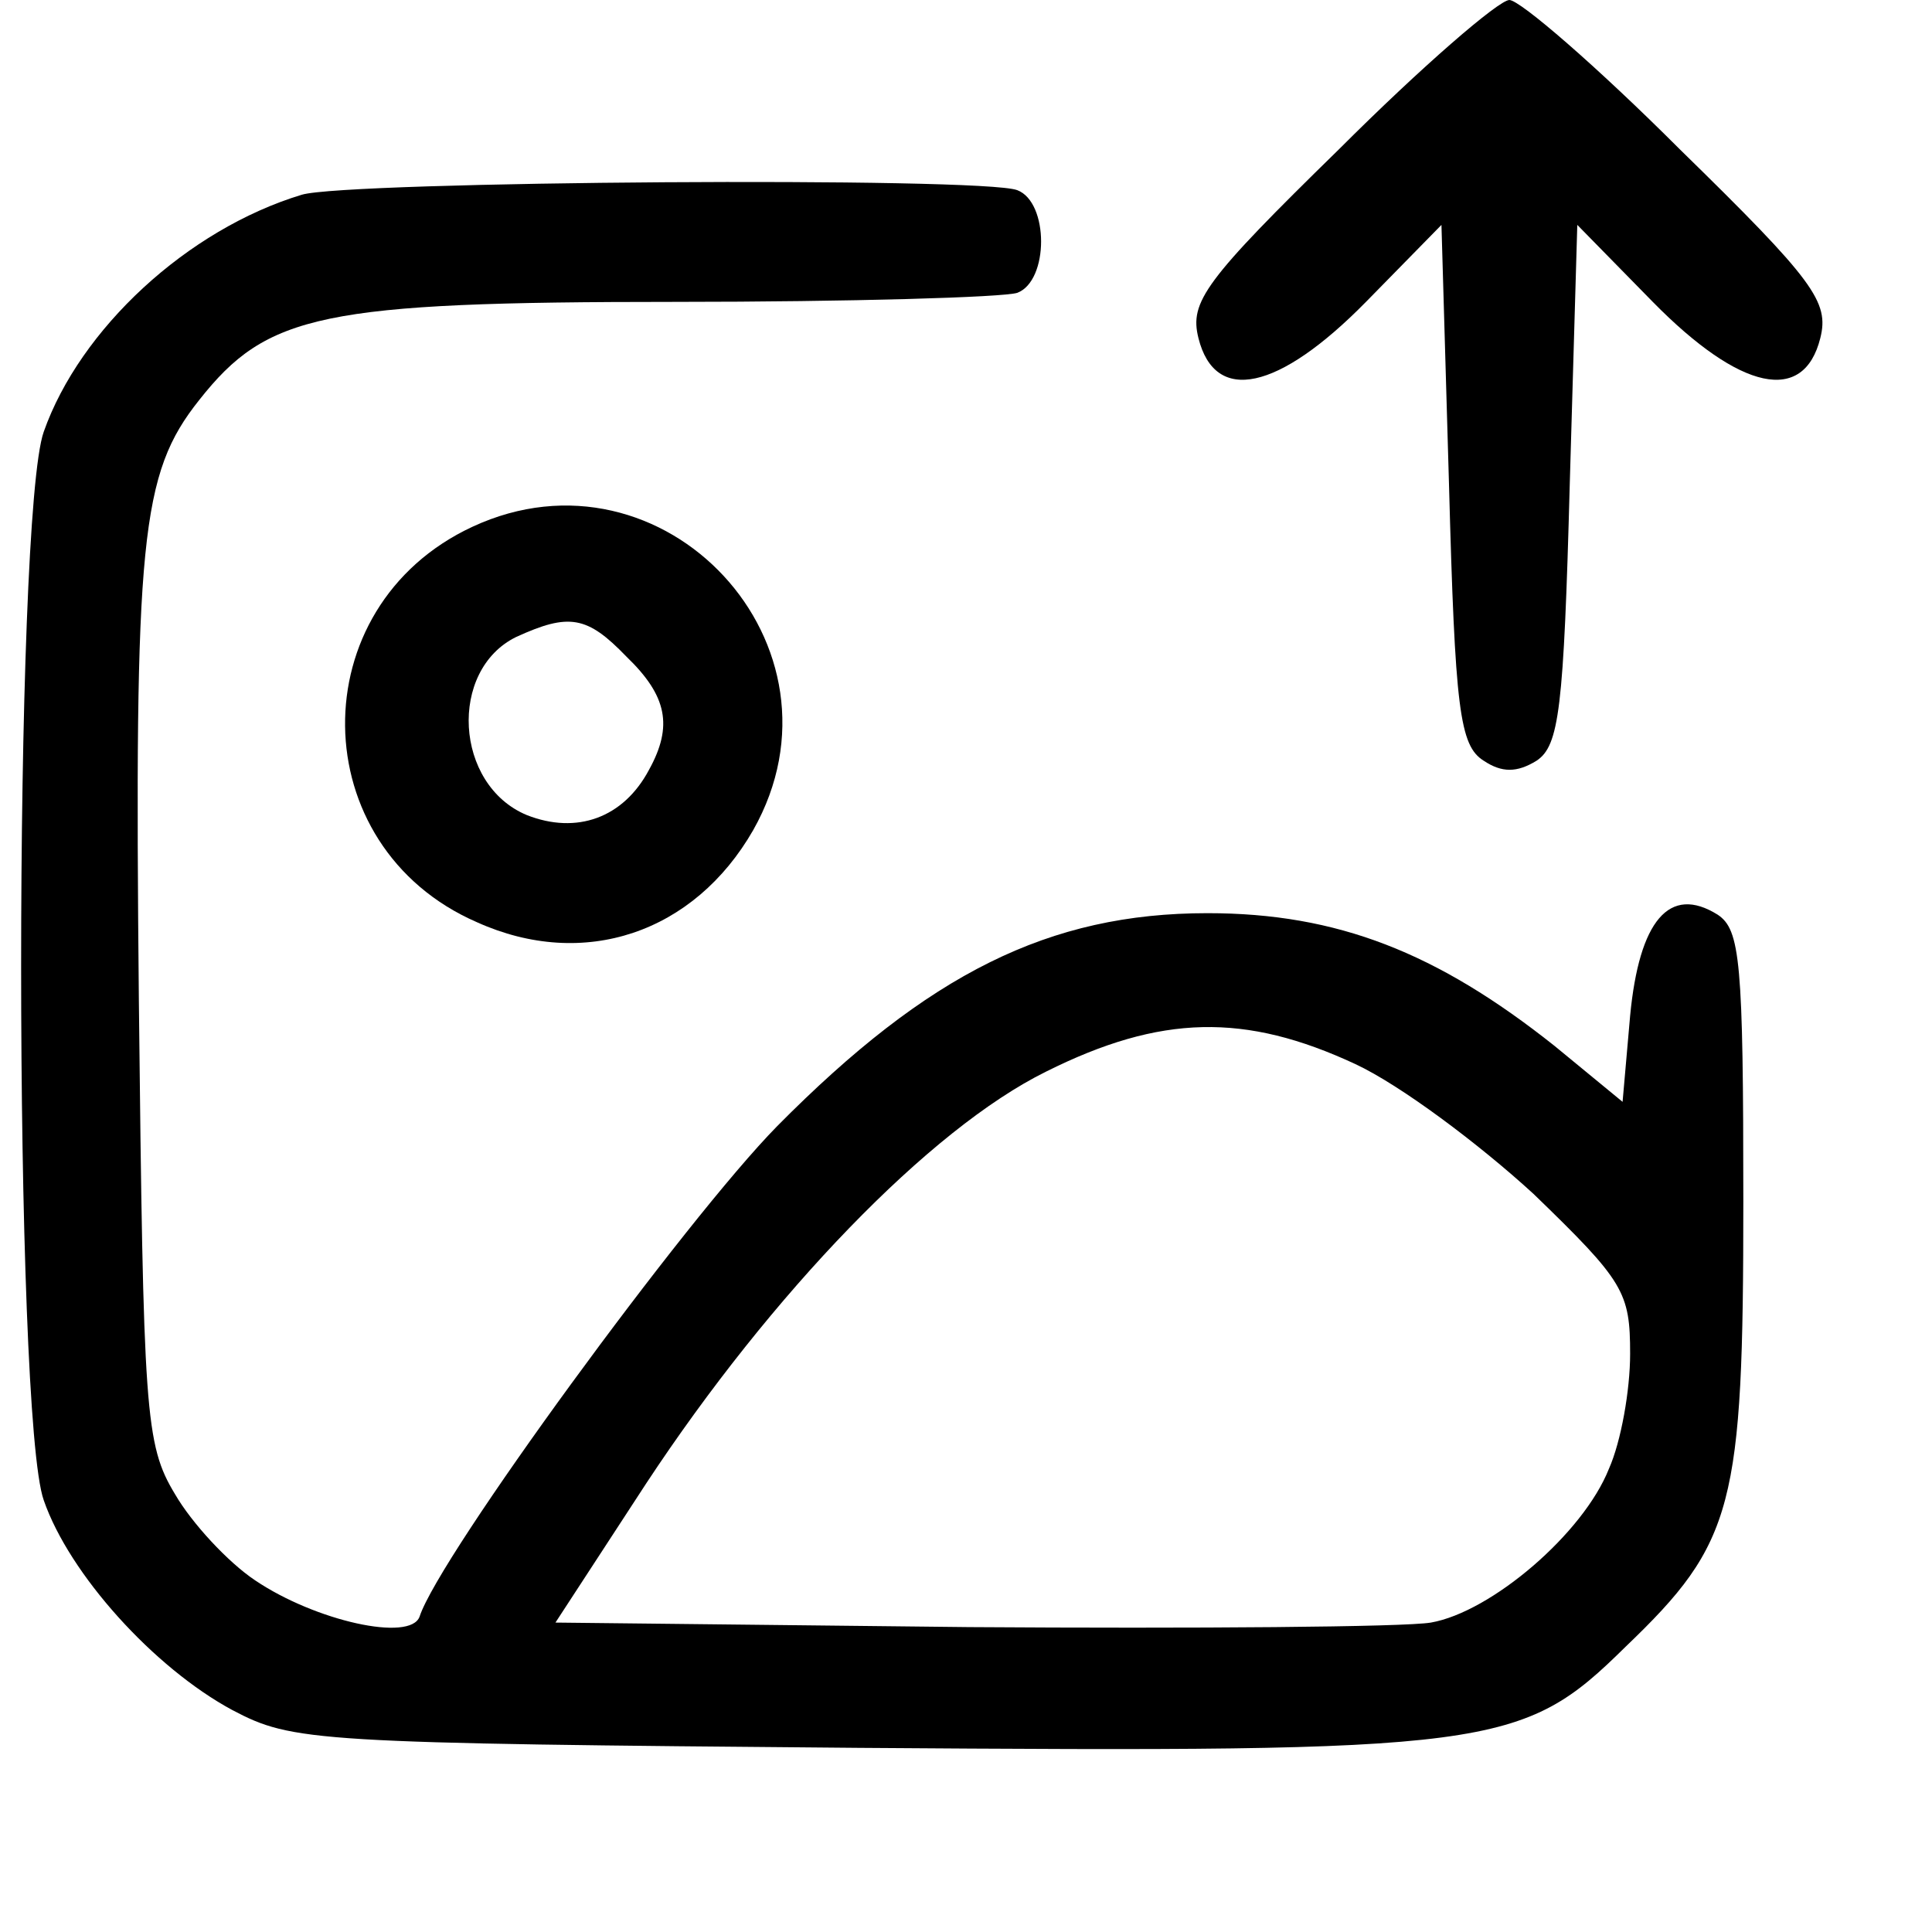 <?xml version="1.0" standalone="no"?>
<!DOCTYPE svg PUBLIC "-//W3C//DTD SVG 20010904//EN"
 "http://www.w3.org/TR/2001/REC-SVG-20010904/DTD/svg10.dtd">
<svg version="1.0" xmlns="http://www.w3.org/2000/svg"
 viewBox="0 0 128 128"
 preserveAspectRatio="xMidYMid meet">

<g transform="translate(0,128) scale(0.1,-0.1)"
fill="#000000" stroke="none">
<path d="M887 1181 c-89 -87 -99 -101 -93 -125 11 -44 53 -35 111 24 l50 51 5
-172 c4 -149 7 -173 23 -183 12 -8 22 -8 35 0 15 10 18 34 22 183 l5 172 50
-51 c58 -59 100 -68 111 -24 6 24 -4 38 -93 125 -55 55 -106 99 -113 99 -7 0
-58 -44 -113 -99z"/>
<path d="M200 1151 c-76 -23 -147 -89 -171 -157 -20 -56 -20 -652 0 -708 17
-49 73 -111 125 -139 40 -21 53 -22 415 -25 421 -3 439 -1 508 67 72 69 78 93
78 295 0 159 -2 180 -17 190 -32 20 -52 -4 -58 -67 l-5 -57 -45 37 c-78 62
-144 88 -230 88 -105 0 -185 -40 -285 -141 -61 -62 -224 -285 -237 -325 -6
-17 -69 -3 -109 24 -18 12 -42 38 -53 57 -20 33 -21 54 -24 327 -3 306 1 349
40 398 45 57 81 65 315 65 116 0 218 3 227 6 21 8 21 60 0 68 -23 9 -444 6
-474 -3z m698 -576 c30 -14 82 -53 118 -86 60 -58 64 -65 64 -106 0 -24 -6
-58 -14 -76 -17 -43 -78 -95 -118 -102 -18 -3 -156 -4 -306 -3 l-274 3 60 92
c83 126 188 235 265 273 76 38 132 39 205 5z"/>
<path d="M313 931 c-114 -53 -112 -212 3 -262 71 -32 144 -7 183 61 69 122
-59 260 -186 201z m102 -86 c27 -26 31 -46 15 -75 -17 -32 -48 -43 -81 -30
-48 20 -52 96 -7 118 35 16 47 14 73 -13z"/>
</g>
</svg>
